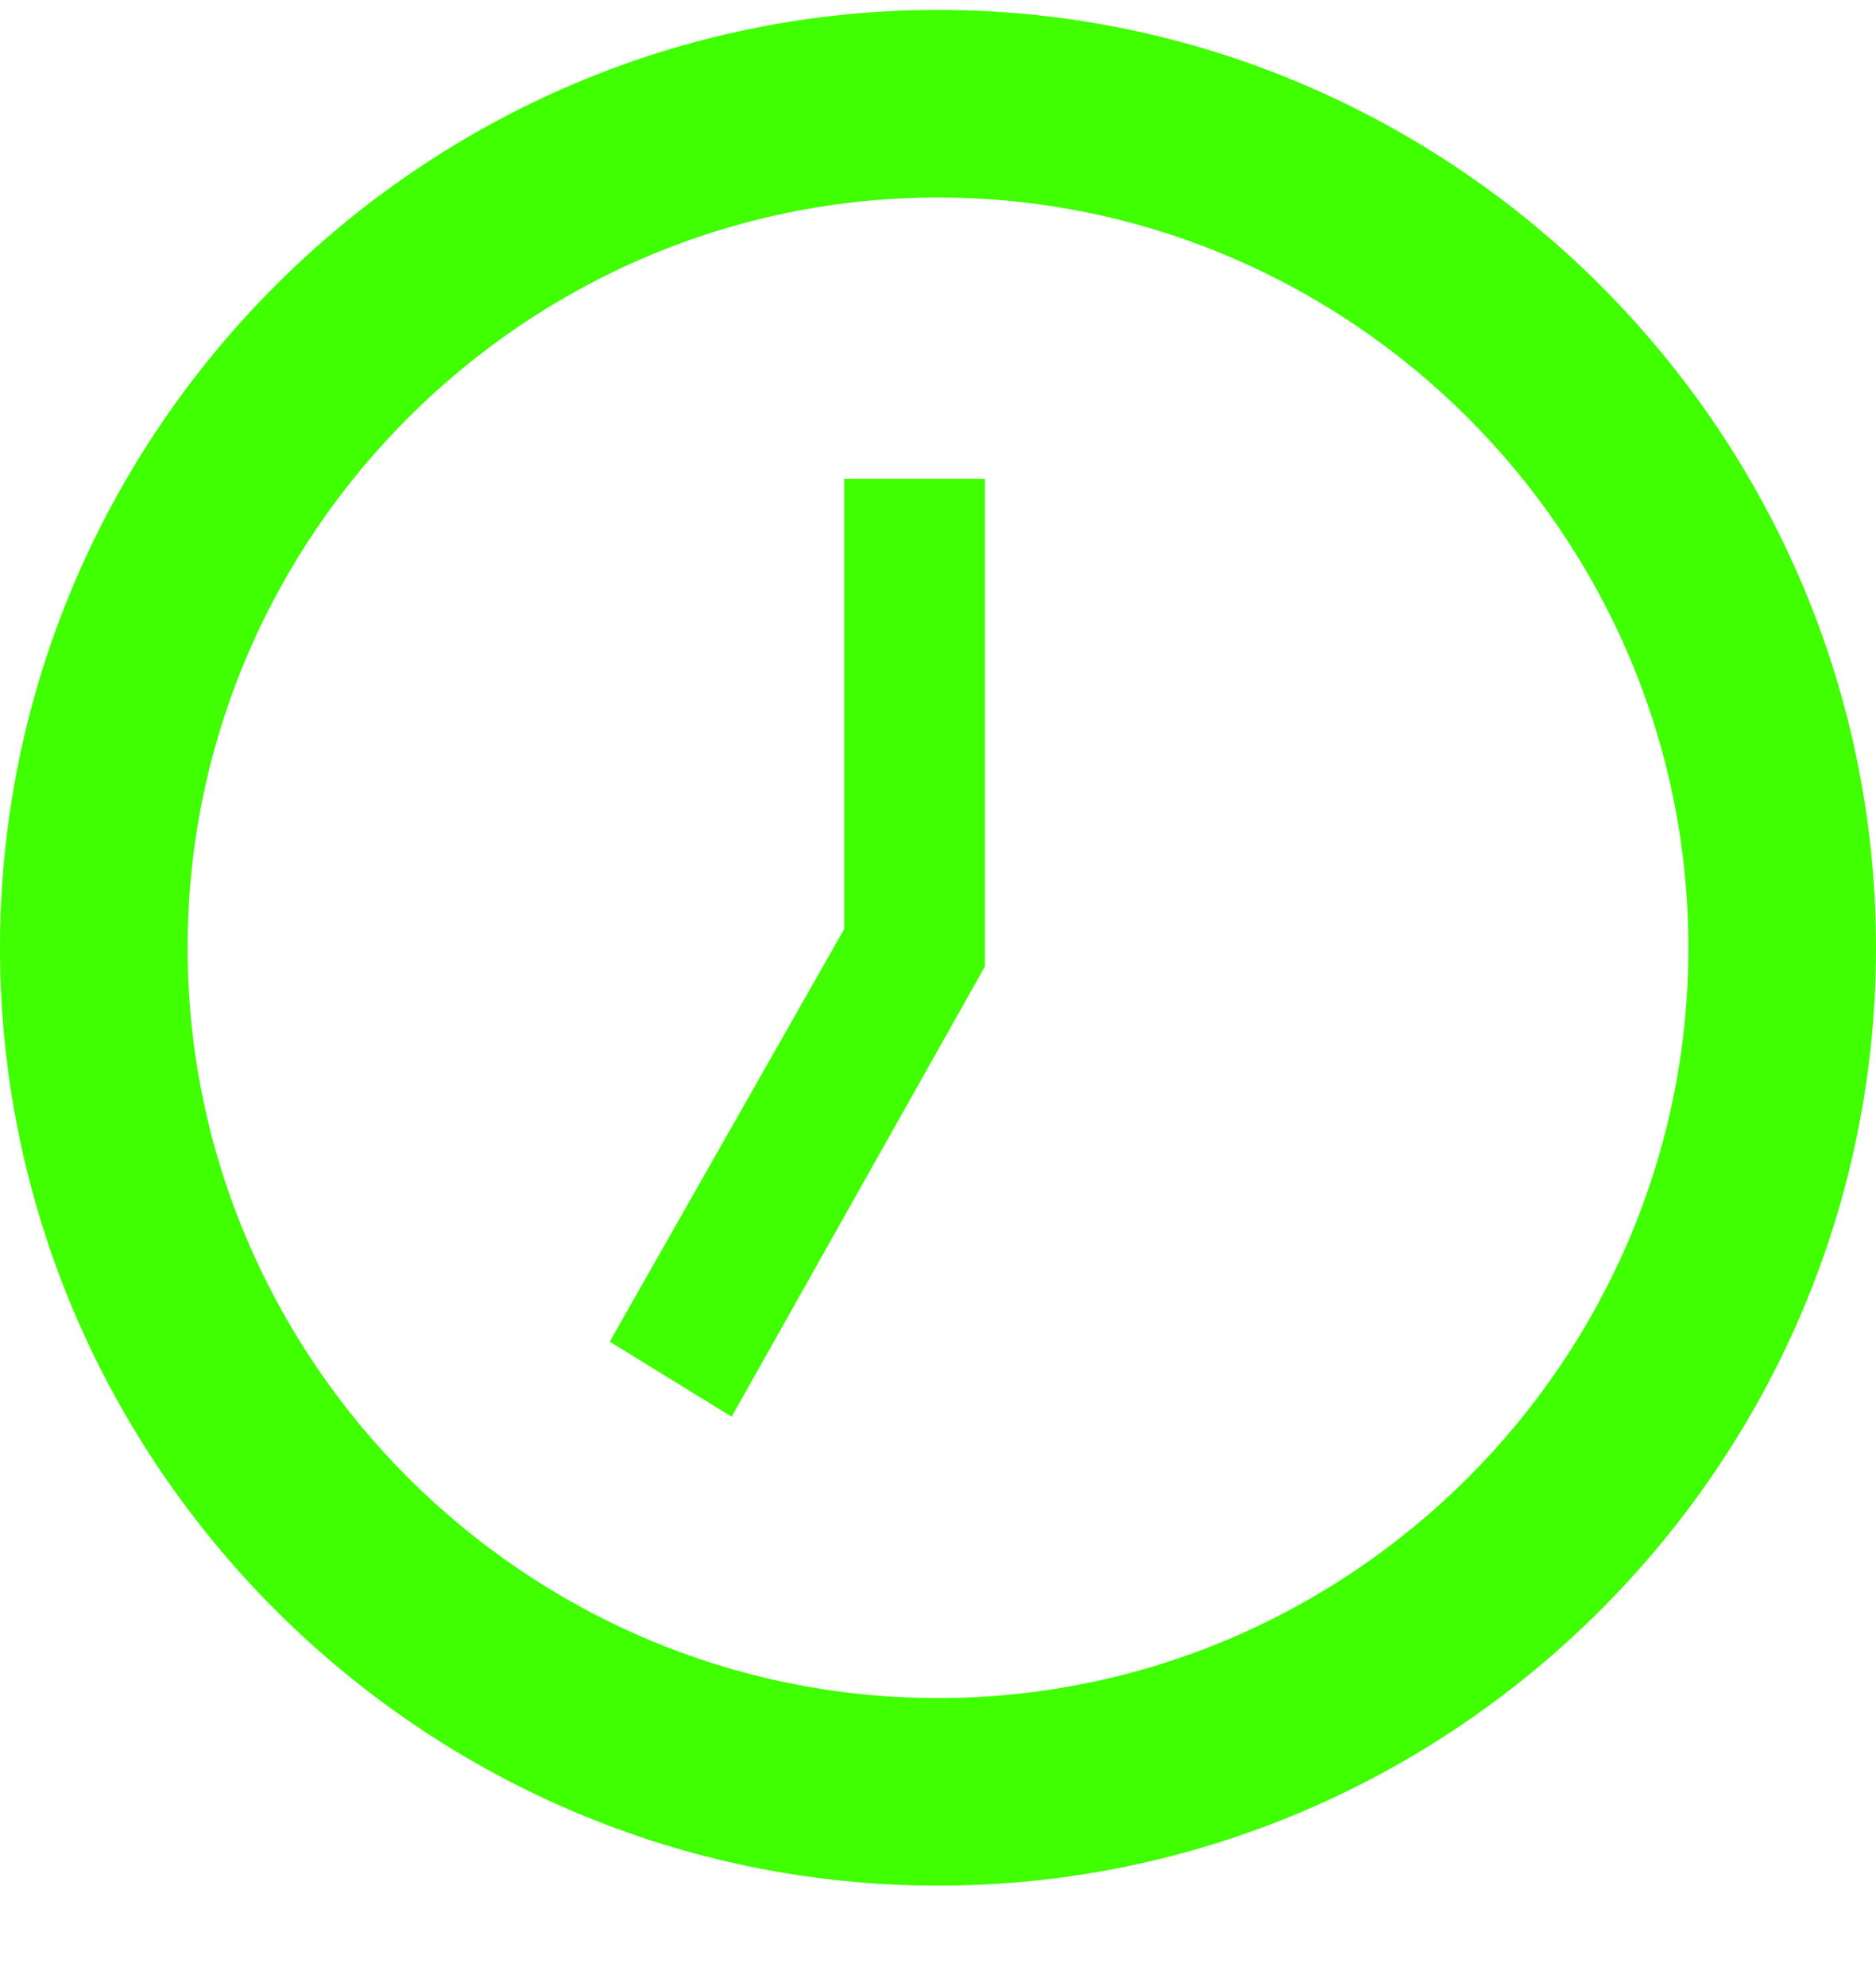 <svg width="17" height="18" viewBox="0 0 17 18" fill="none" xmlns="http://www.w3.org/2000/svg">
<path d="M8.5 15.39C12.24 15.39 15.3 12.33 15.3 8.59C15.3 4.85 12.24 1.79 8.5 1.79C4.76 1.79 1.7 4.85 1.7 8.59C1.7 12.33 4.76 15.39 8.5 15.39ZM8.5 0.09C13.175 0.09 17 3.915 17 8.59C17 13.265 13.175 17.09 8.5 17.09C3.825 17.09 0 13.265 0 8.59C0 3.915 3.825 0.09 8.5 0.09ZM8.925 4.34V8.76L6.63 12.84L5.525 12.16L7.65 8.42V4.34H8.925Z" fill="#3FFF00"/>
</svg>

